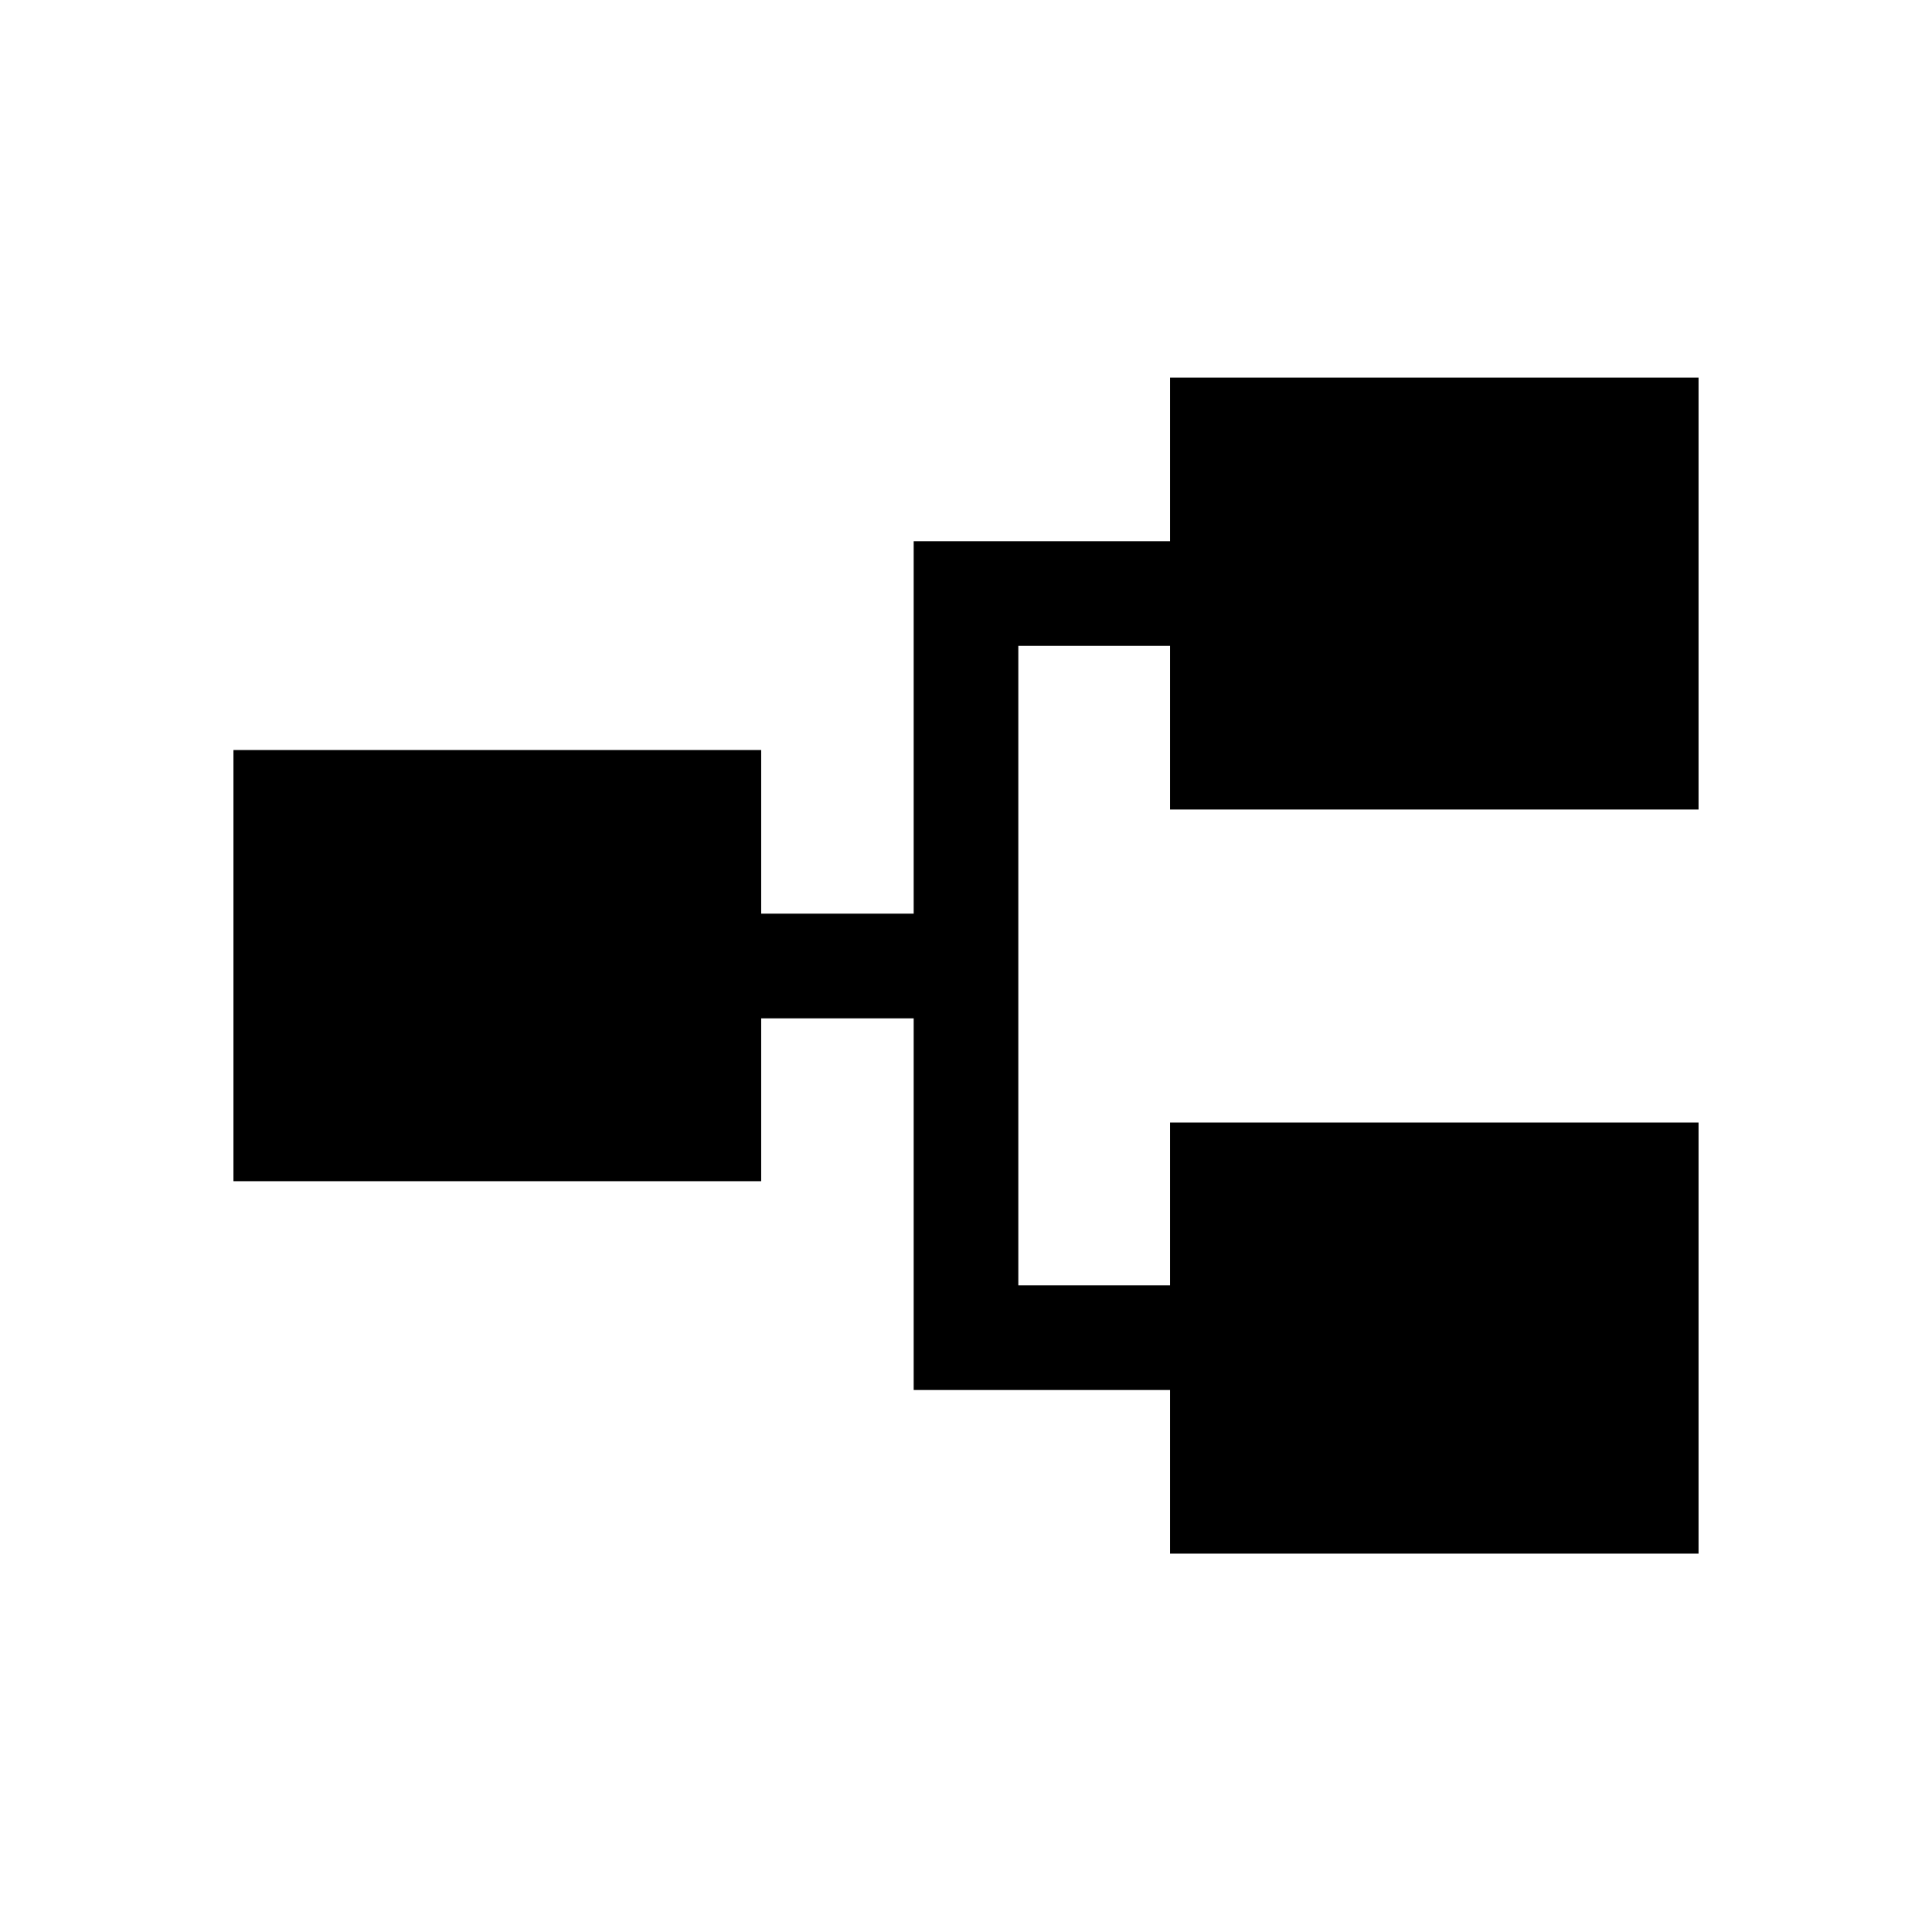 <svg xmlns="http://www.w3.org/2000/svg" height="20" viewBox="0 -960 960 960" width="20"><path d="M581.39-188v-81.31H454V-454h-75.77v80.92H116v-214.23h262.23V-506H454v-185.08h127.39v-81.3H844v214.61H581.39v-81.31H506v317.77h75.39v-80.92H844V-188H581.39Z"/></svg>